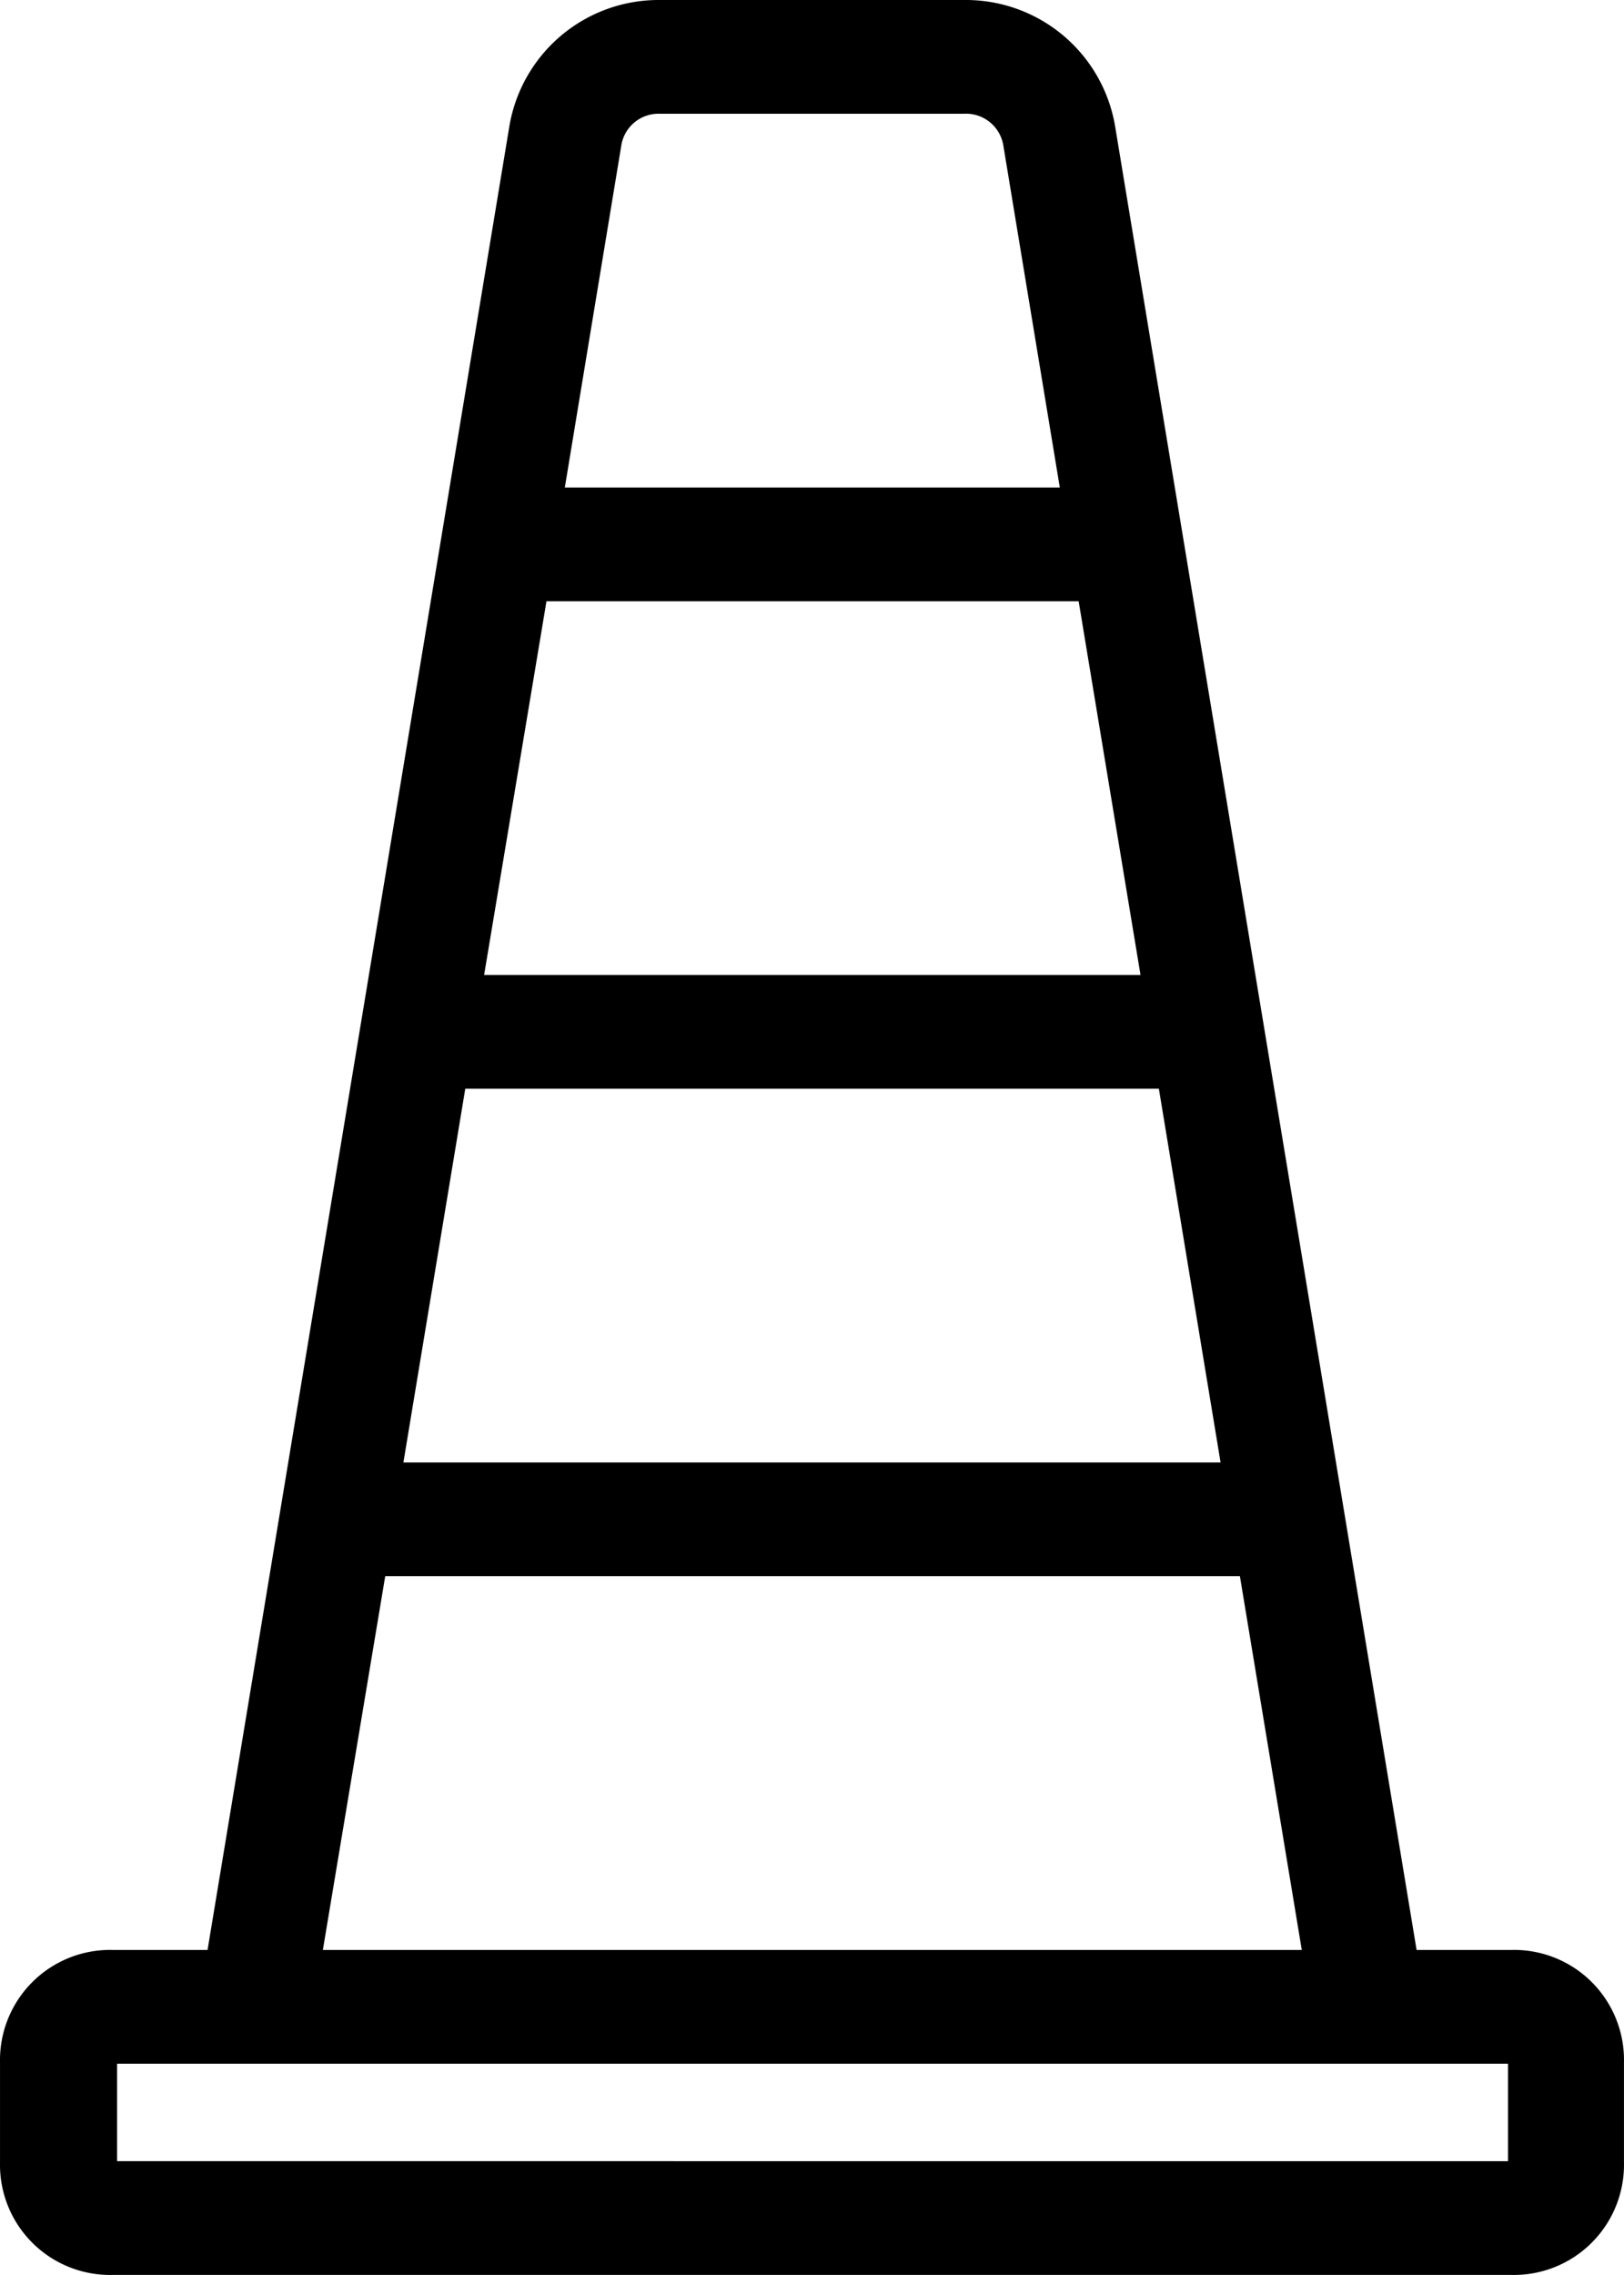 <?xml version="1.0" encoding="UTF-8" standalone="no"?>
<svg
   xmlns="http://www.w3.org/2000/svg"
   viewBox="0 0 100.003 140.002"
   version="1.1">
  <path
     class="cls-1"
     d="m 93.081,120 h -5.85 l -18.55,-112.14 a 9.32,9.32 0 0 0 -9.27,-7.86 h -18.79 a 9.32,9.32 0 0 0 -9.27,7.86 l -18.57,112.14 H 6.921 a 6.78,6.78 0 0 0 -6.92,6.92 v 6.16 a 6.78,6.78 0 0 0 6.92,6.92 H 93.081 a 6.78,6.78 0 0 0 6.92,-6.92 v -6.16 a 6.77,6.77 0 0 0 -6.92,-6.92 z m -64.43,-53 h 42.71 l 3.8,23 h -50.32 z m 5,-30 h 32.77 l 3.81,23 h -40.42 z m 7,-30 h 18.71 a 2.33,2.33 0 0 1 2.43,2 l 3.47,21 h -30.48 l 3.47,-21 a 2.32,2.32 0 0 1 2.37,-2 z m -16.93,90 h 52.63 l 3.81,23 h -60.28 z M 7.211,133 v -6 H 92.861 v 6 z"
     id="path2" />
</svg>
